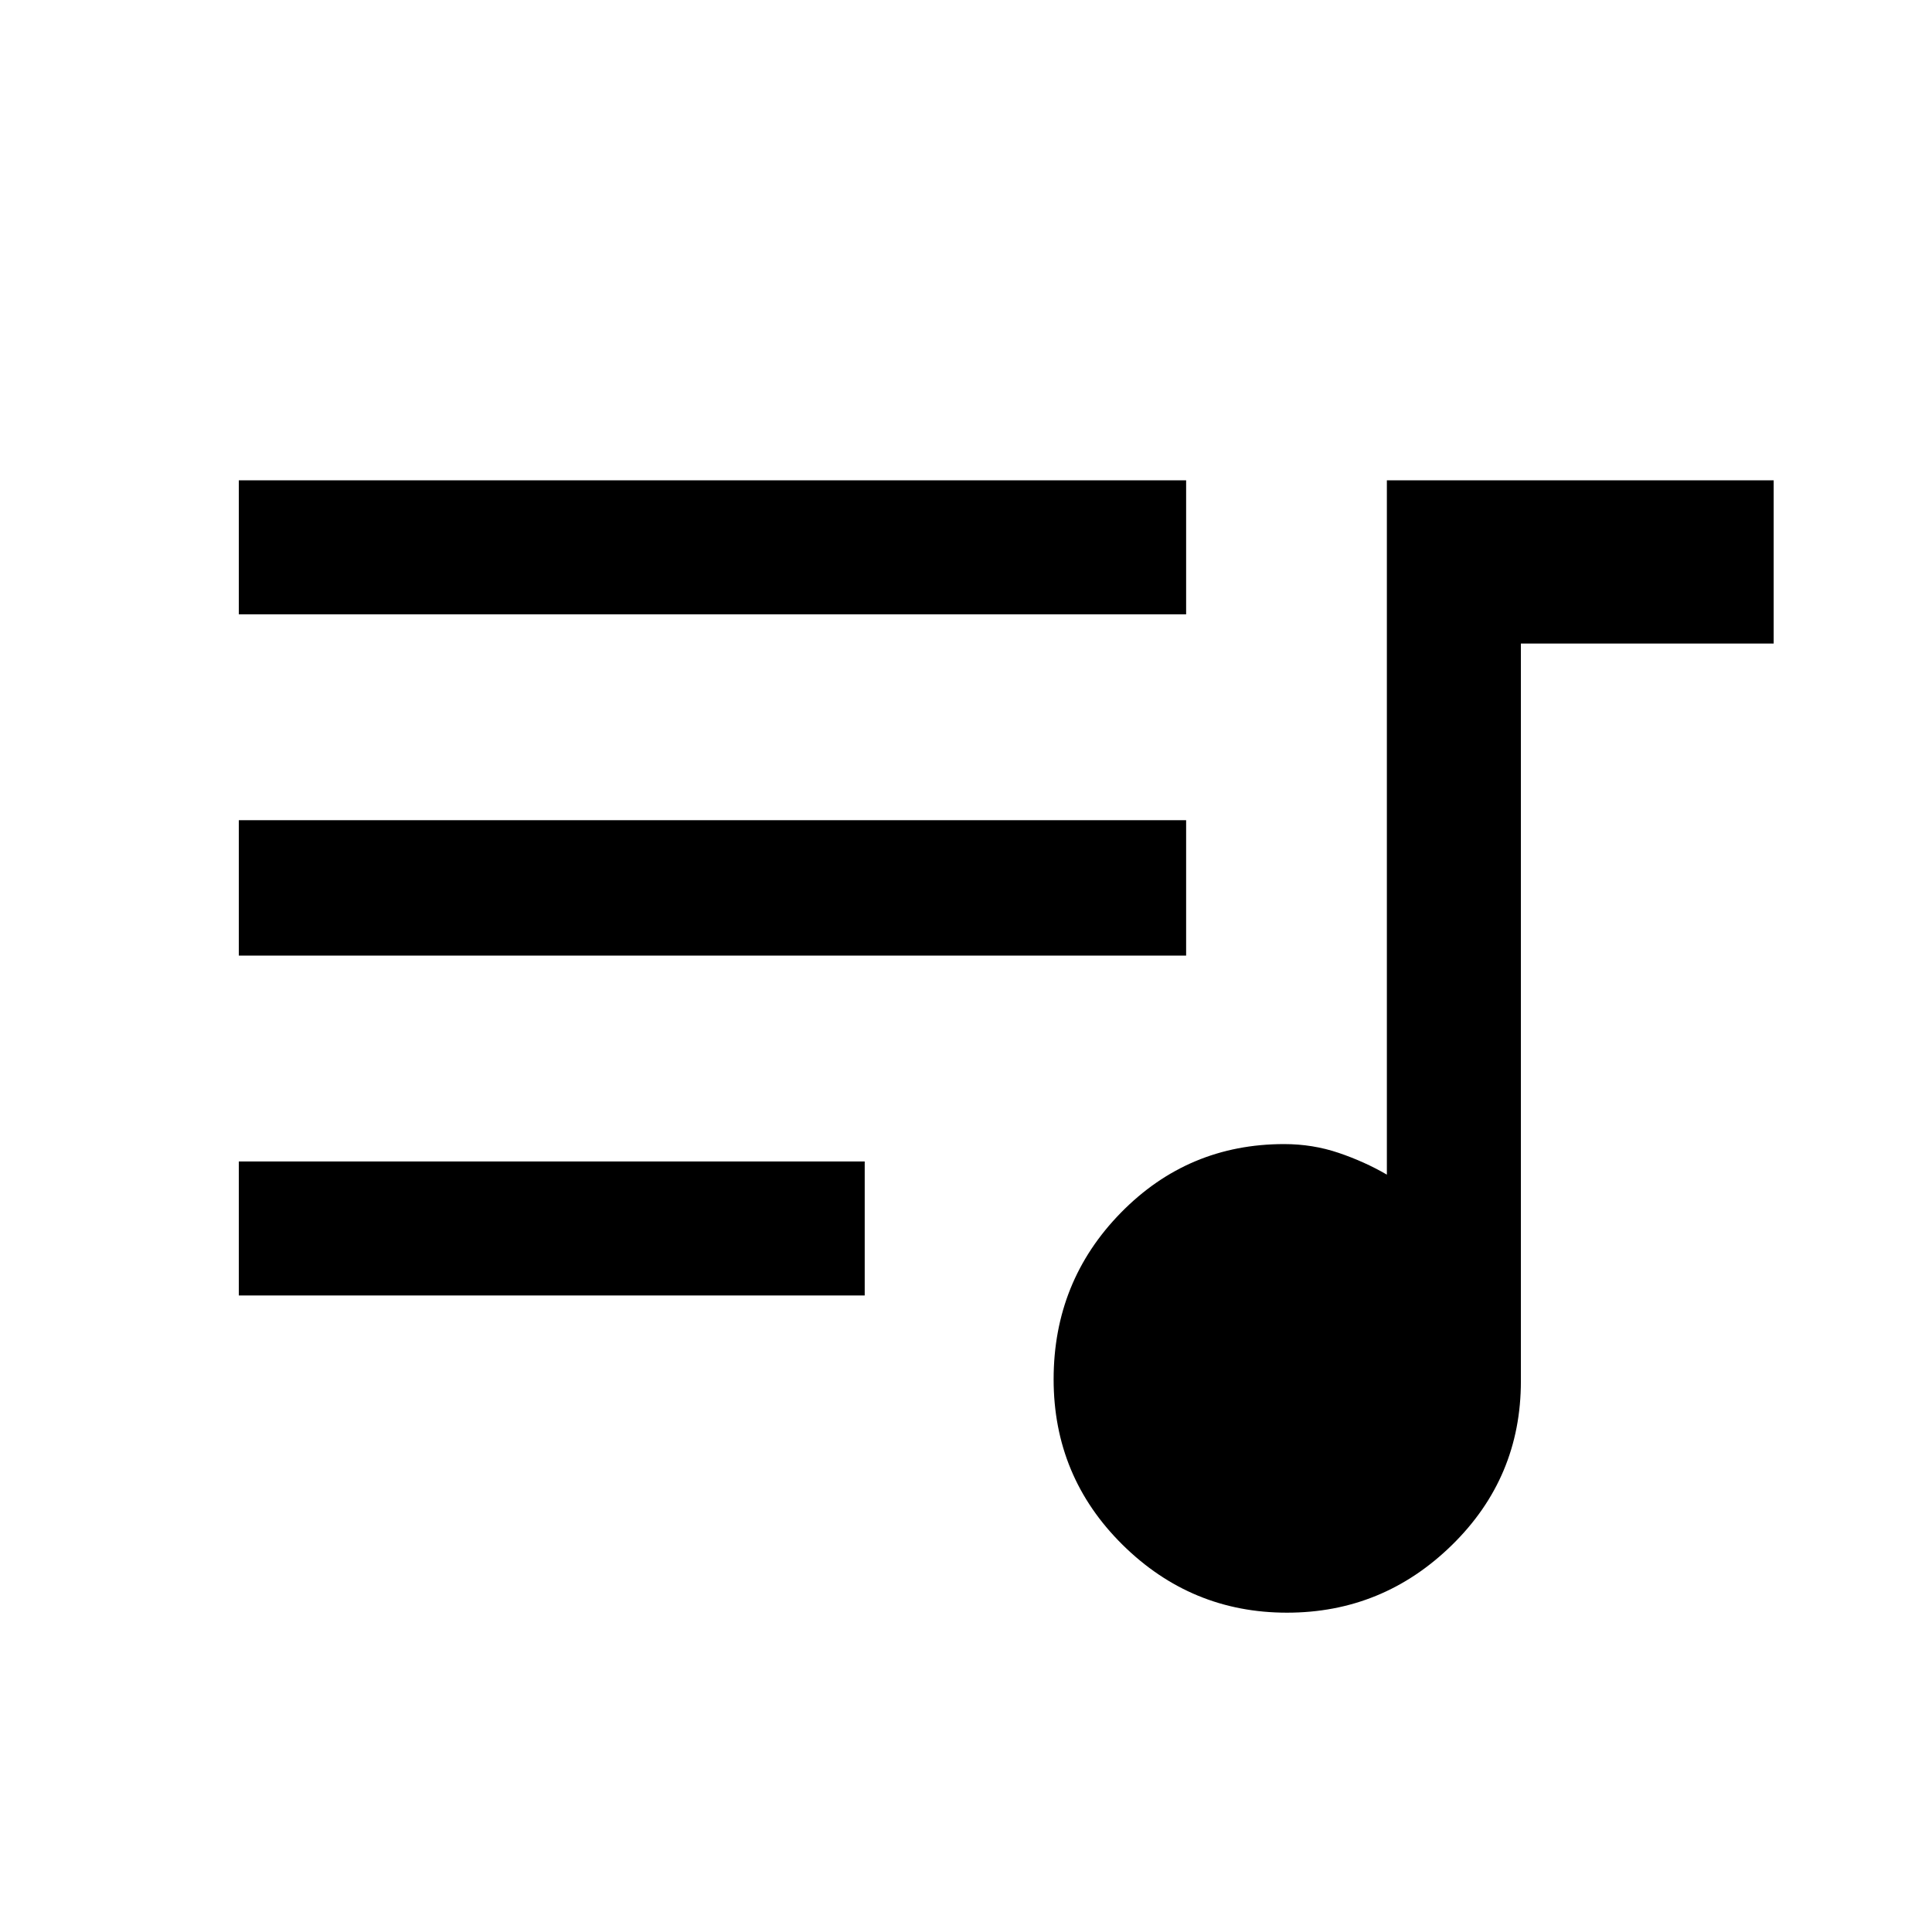 <svg xmlns="http://www.w3.org/2000/svg" height="40" viewBox="0 -960 960 960" width="40"><path d="M639.5-158.67q-47.61 0-81.79-33.82-34.17-33.83-34.17-82.15 0-48.65 33.41-82.76 33.42-34.11 81.15-34.11 14.17 0 27.05 4.36t23.98 10.82v-345h192.2v81.1H755.72v366.56q0 47.92-34.32 81.46-34.31 33.54-81.9 33.54ZM118.67-316.28v-66.59h311v66.59h-311Zm0-168.9v-67.26h470.71v67.26H118.67Zm0-169.56v-66.59h470.71v66.59H118.67Z"/></svg>